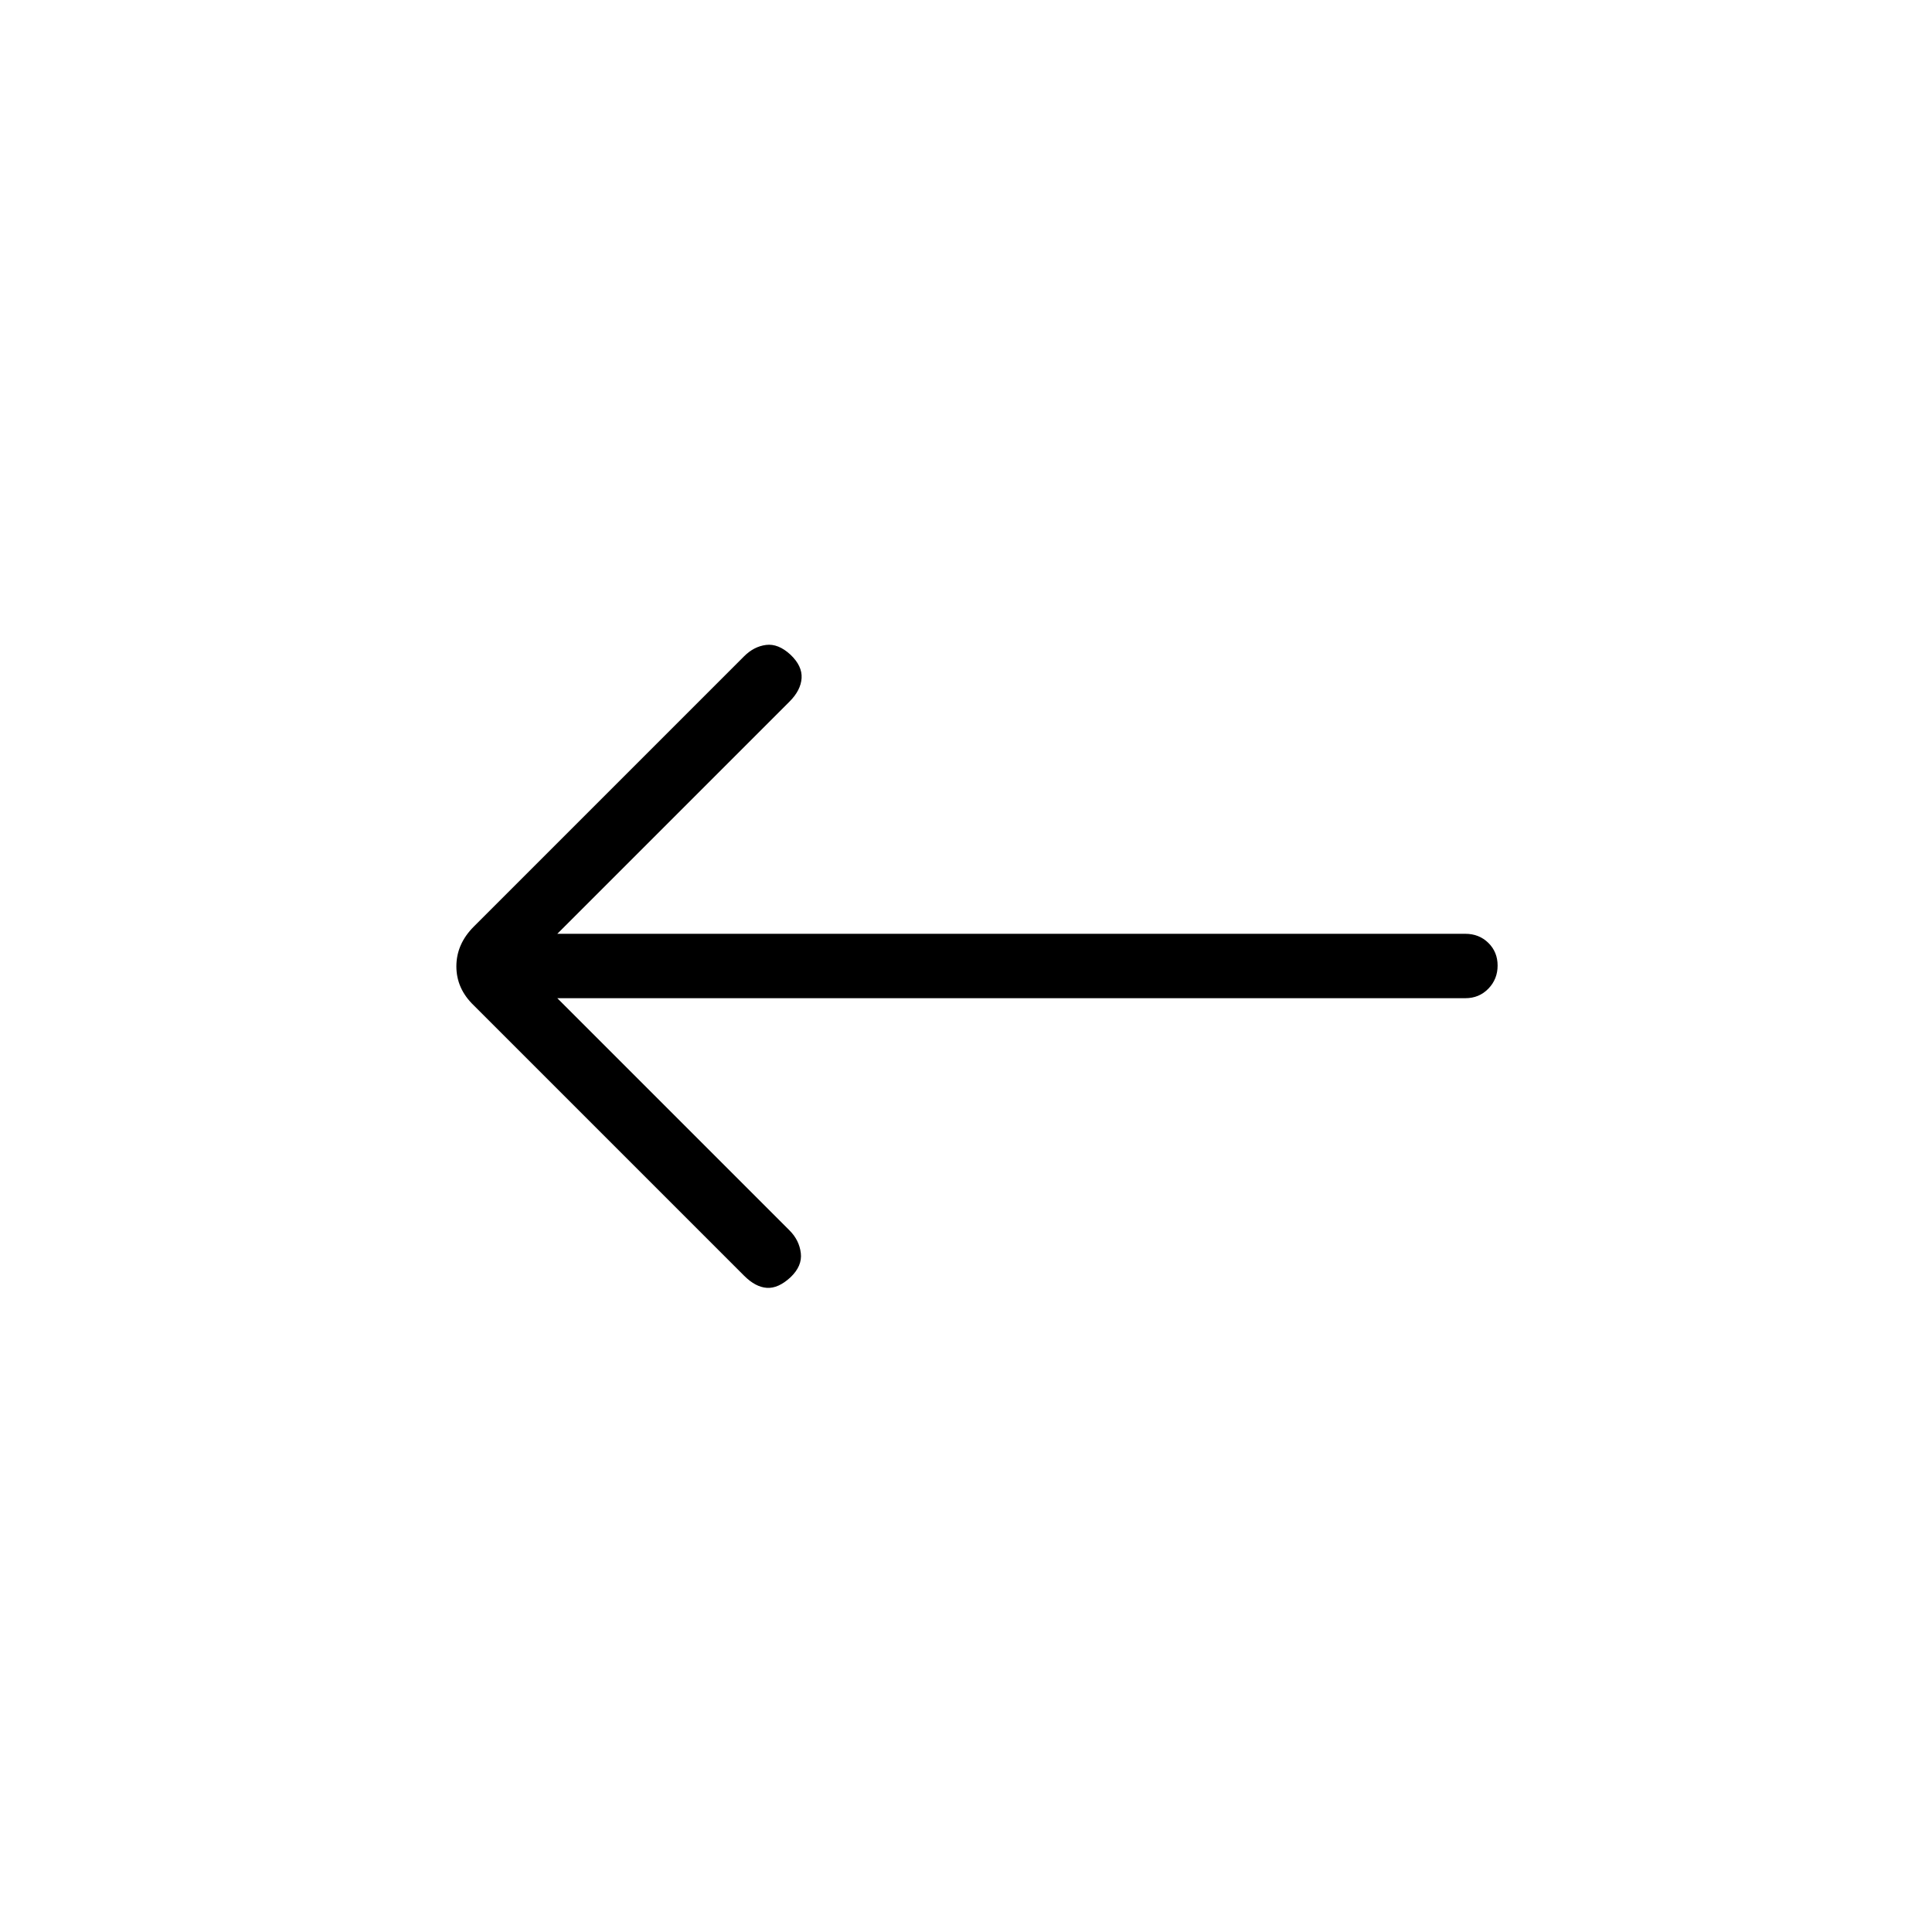 <svg xmlns="http://www.w3.org/2000/svg" height="20" viewBox="0 -960 960 960" width="20"><path d="m276.923-464 115.385 115.385q4.846 4.846 5.615 11.269.769 6.423-5.137 12.038-6.094 5.616-11.748 5.231-5.653-.384-11.269-6L235.461-460.385q-8.692-8.328-8.692-19.433t8.692-19.797l134.308-134.308q4.846-4.846 10.885-5.616 6.038-.769 12.132 4.847 5.906 5.615 5.522 11.654-.385 6.038-6 11.653L276.923-496h451.181q6.86 0 11.455 4.52t4.595 11.269q0 6.75-4.595 11.48Q734.964-464 728.104-464H276.923Z"/></svg>